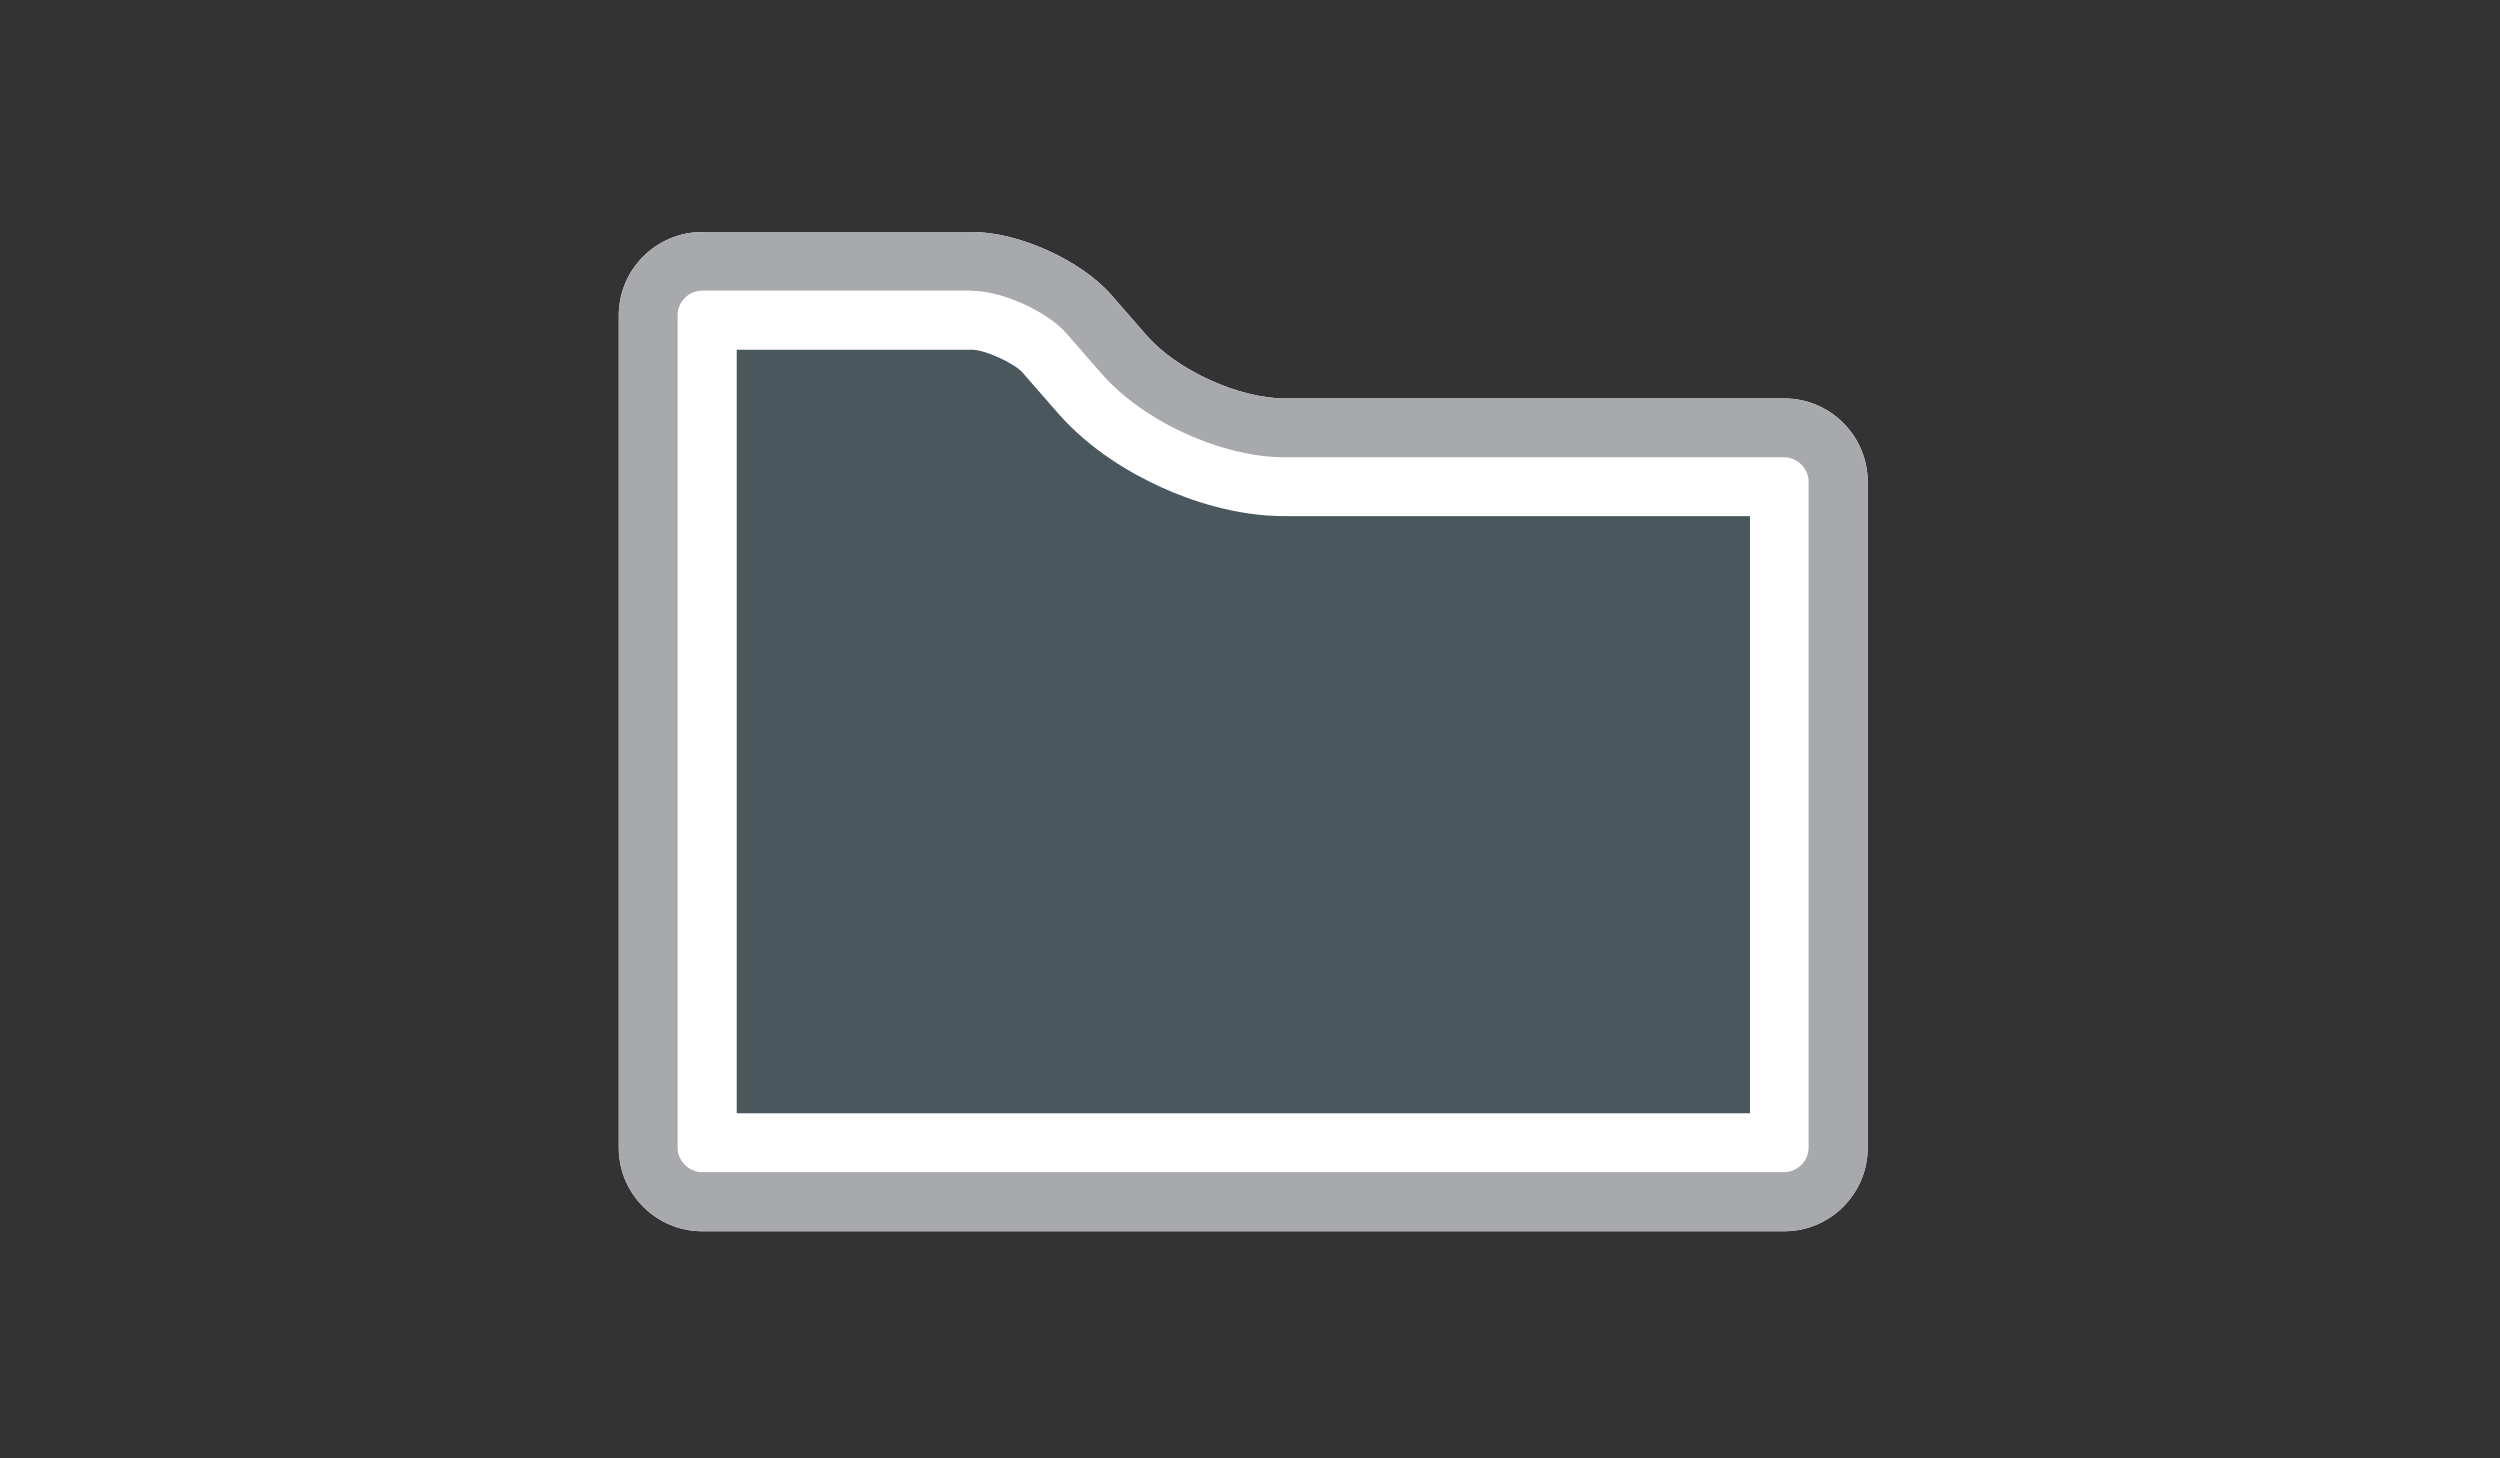 <?xml version="1.0" encoding="utf-8"?>
<!-- Generator: Adobe Illustrator 18.1.0, SVG Export Plug-In . SVG Version: 6.00 Build 0)  -->
<!DOCTYPE svg PUBLIC "-//W3C//DTD SVG 1.1//EN" "http://www.w3.org/Graphics/SVG/1.1/DTD/svg11.dtd">
<svg version="1.1" id="Layer_1" xmlns="http://www.w3.org/2000/svg" xmlns:xlink="http://www.w3.org/1999/xlink" x="0px" y="0px"
	 viewBox="0 0 960 560" enable-background="new 0 0 960 560" xml:space="preserve">
<rect x="0" y="0" width="960" height="560" fill="#333333" stroke="none"/>
<g>
	<path fill="#4A585D" d="M269.6,450.1c-5.1,0-9.4-4.3-9.4-9.4V121c0-5.1,4.3-9.4,9.4-9.4h103.9c11.2,0,28.7,7.9,36,16.3l13.8,15.8
		c15.9,18.1,46,31.8,70,31.8h191.8c5.1,0,9.4,4.3,9.4,9.4v255.7c0,5.1-4.3,9.4-9.4,9.4H269.6z"/>
	<path fill="#FFFFFF" d="M373.5,134.3c4.8,0.1,15.8,5.1,19,8.6l13.8,15.8c12.5,14.3,28.4,23.3,39.6,28.4
		c11.2,5.1,28.5,11.1,47.4,11.1H672v229.3H282.9V134.3H373.5 M373.5,89.1H269.6c-17.6,0-32,14.4-32,32v319.7c0,17.6,14.4,32,32,32
		h415.6c17.6,0,32-14.4,32-32V185c0-17.6-14.4-32-32-32H493.4c-17.6,0-41.4-10.8-53-24.1l-13.8-15.8C415,99.9,391.1,89.1,373.5,89.1
		L373.5,89.1z"/>
	<path fill="#A7A9AC" d="M373.5,111.7c11.2,0,28.7,7.9,36,16.3l13.8,15.8c15.9,18.1,46,31.8,70,31.8h191.8c5.1,0,9.4,4.3,9.4,9.4
		v255.7c0,5.1-4.3,9.4-9.4,9.4H269.6c-5.1,0-9.4-4.3-9.4-9.4V121c0-5.1,4.3-9.4,9.4-9.4H373.5 M373.5,89.1H269.6
		c-17.6,0-32,14.4-32,32v319.7c0,17.6,14.4,32,32,32h415.6c17.6,0,32-14.4,32-32V185c0-17.6-14.4-32-32-32H493.4
		c-17.6,0-41.4-10.8-53-24.1l-13.8-15.8C415,99.9,391.1,89.1,373.5,89.1L373.5,89.1z"/>
</g>
</svg>
